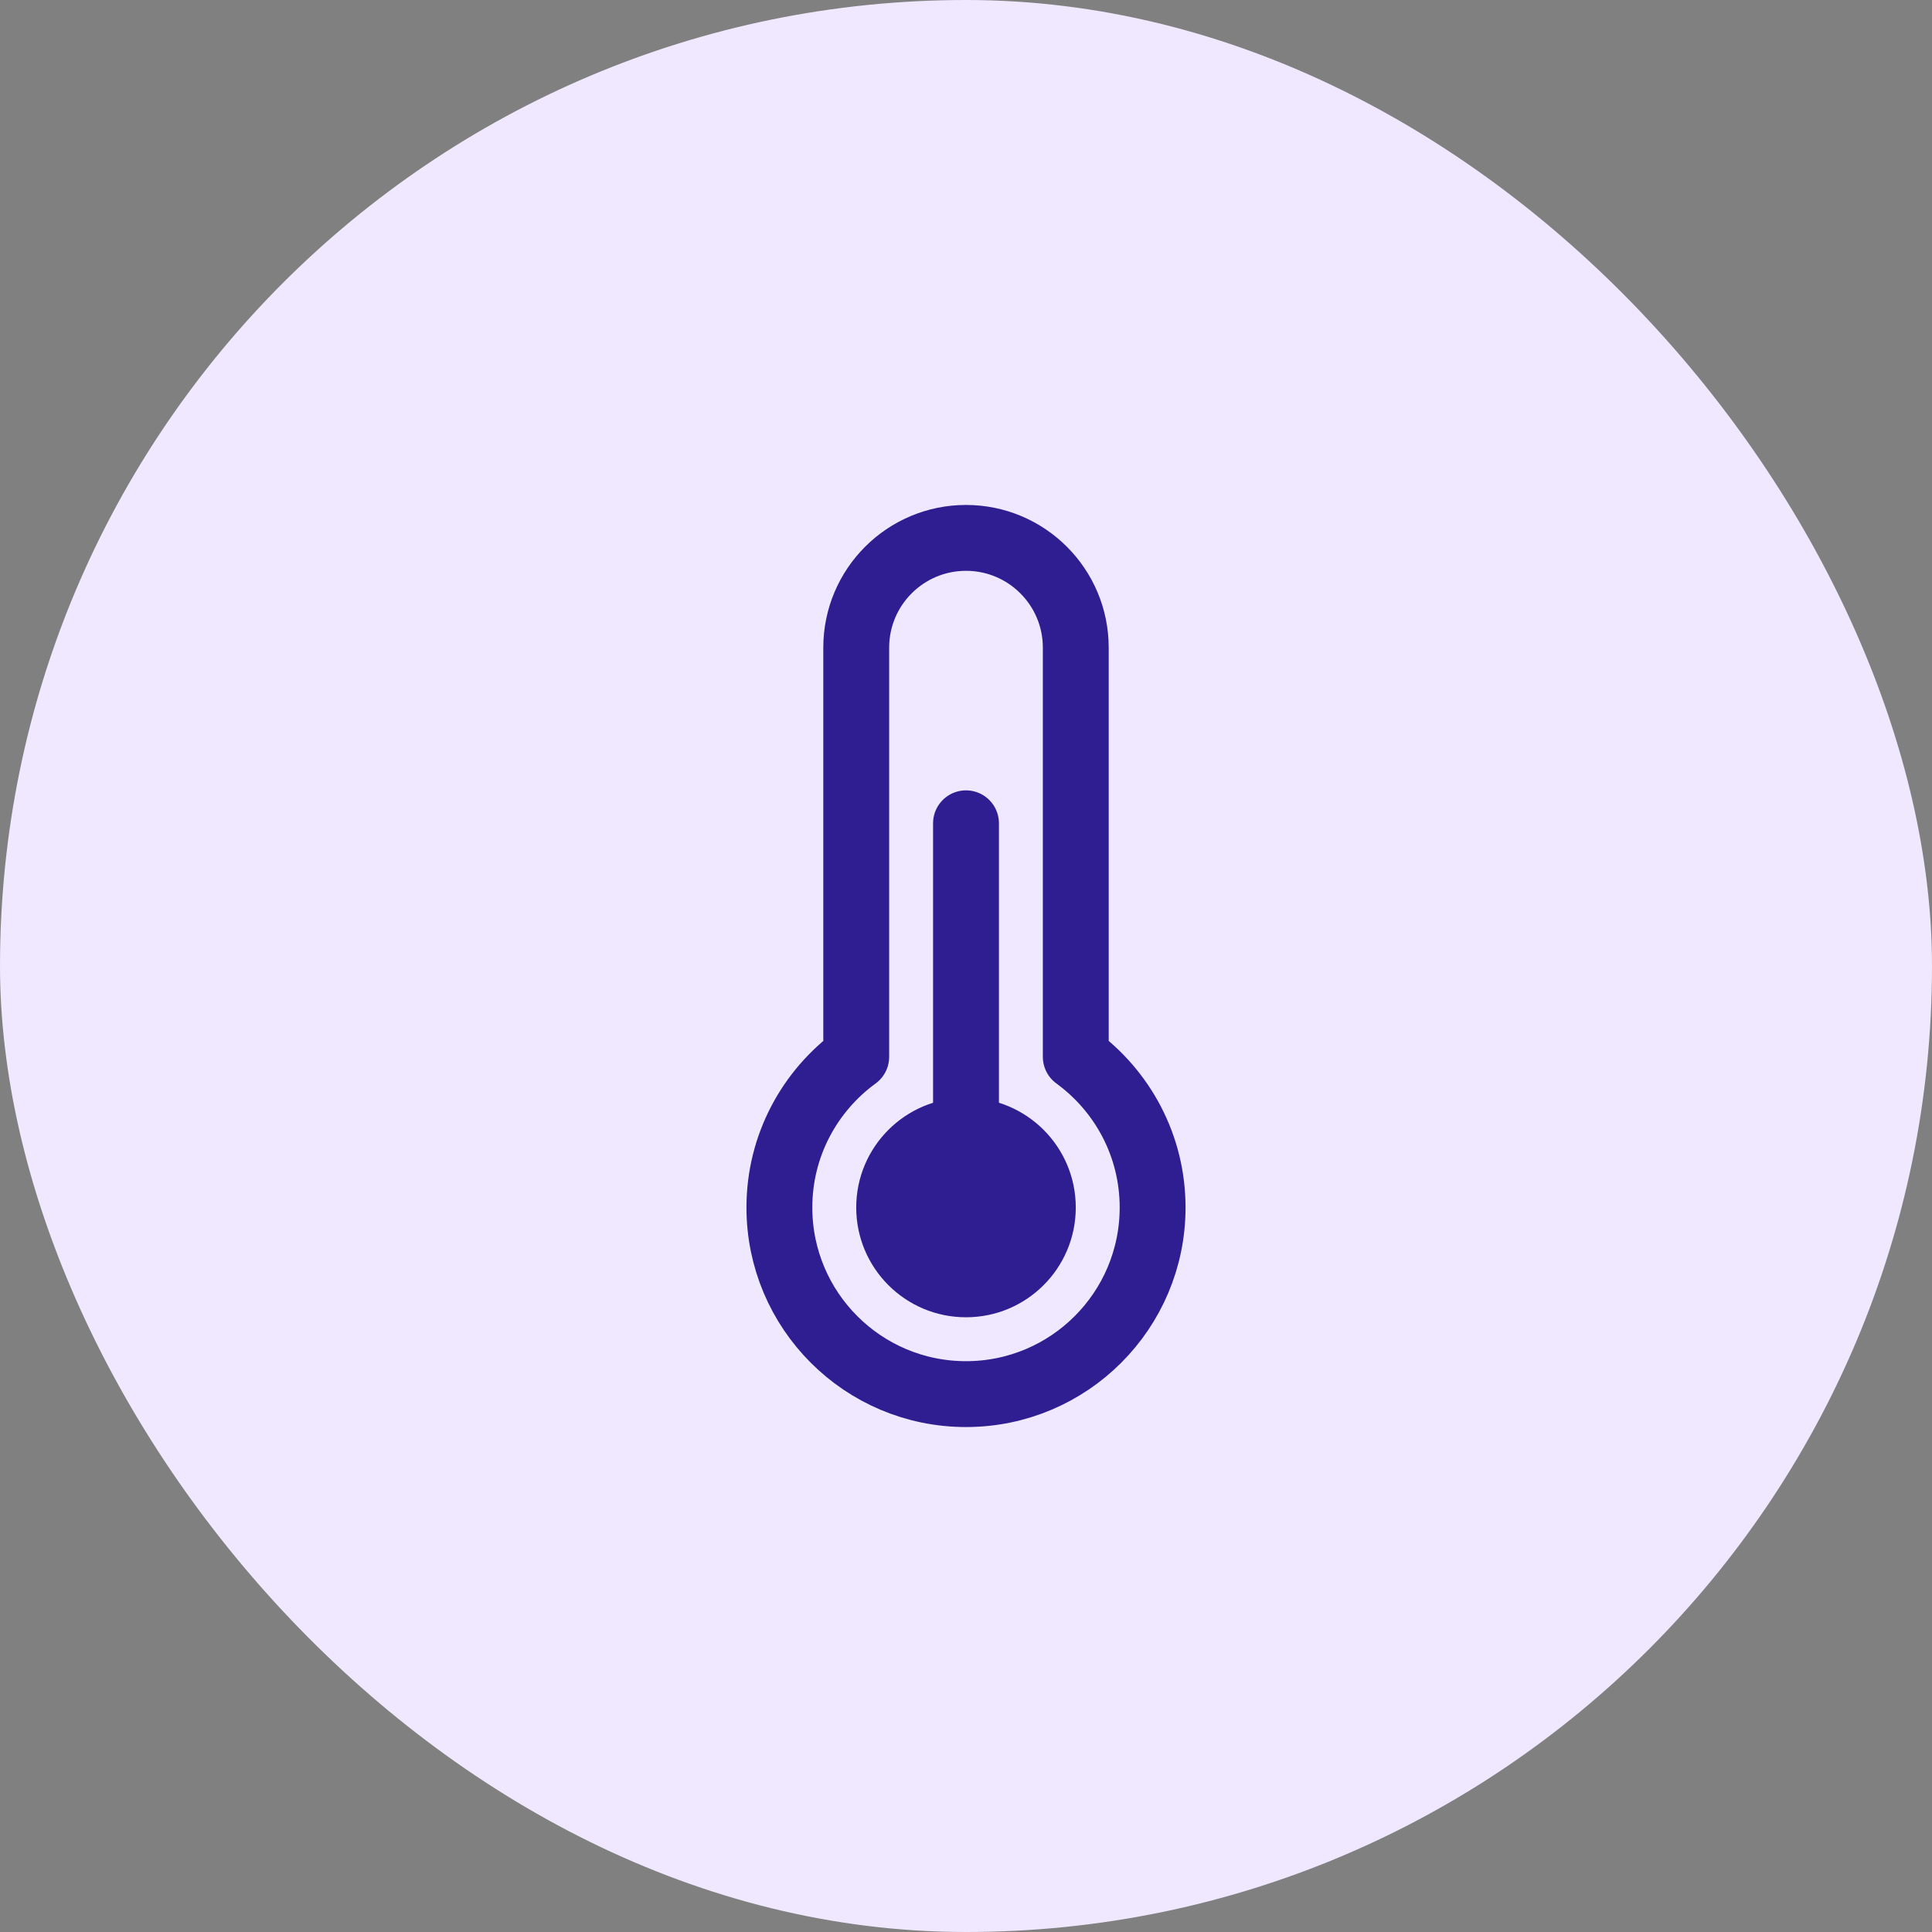 <svg width="44" height="44" viewBox="0 0 44 44" fill="none" xmlns="http://www.w3.org/2000/svg">
<rect x="0" y="0" width="44" height="44" fill="#808080" stroke="none"/>
<rect width="44" height="44" rx="22" fill="#EFE8FF"/>
<path d="M24.5 24.069C24.5 21.421 24.5 15.201 24.5 14.75C24.5 13.37 23.381 12.25 22 12.25C20.619 12.25 19.5 13.37 19.5 14.75C19.5 15.721 19.5 21.013 19.5 24.069C18.441 24.841 17.75 26.088 17.75 27.5C17.75 29.847 19.653 31.75 22 31.75C24.347 31.75 26.25 29.847 26.25 27.5C26.25 26.088 25.559 24.841 24.5 24.069Z" stroke="#2E1E91" stroke-width="1.5" stroke-miterlimit="10" stroke-linejoin="round"/>
<path d="M22 30C23.381 30 24.5 28.881 24.5 27.5C24.5 26.119 23.381 25 22 25C20.619 25 19.5 26.119 19.5 27.5C19.5 28.881 20.619 30 22 30Z" fill="#2E1E91"/>
<path d="M22 26.75V18.75" stroke="#2E1E91" stroke-width="1.5" stroke-miterlimit="10" stroke-linecap="round"/>
</svg>
